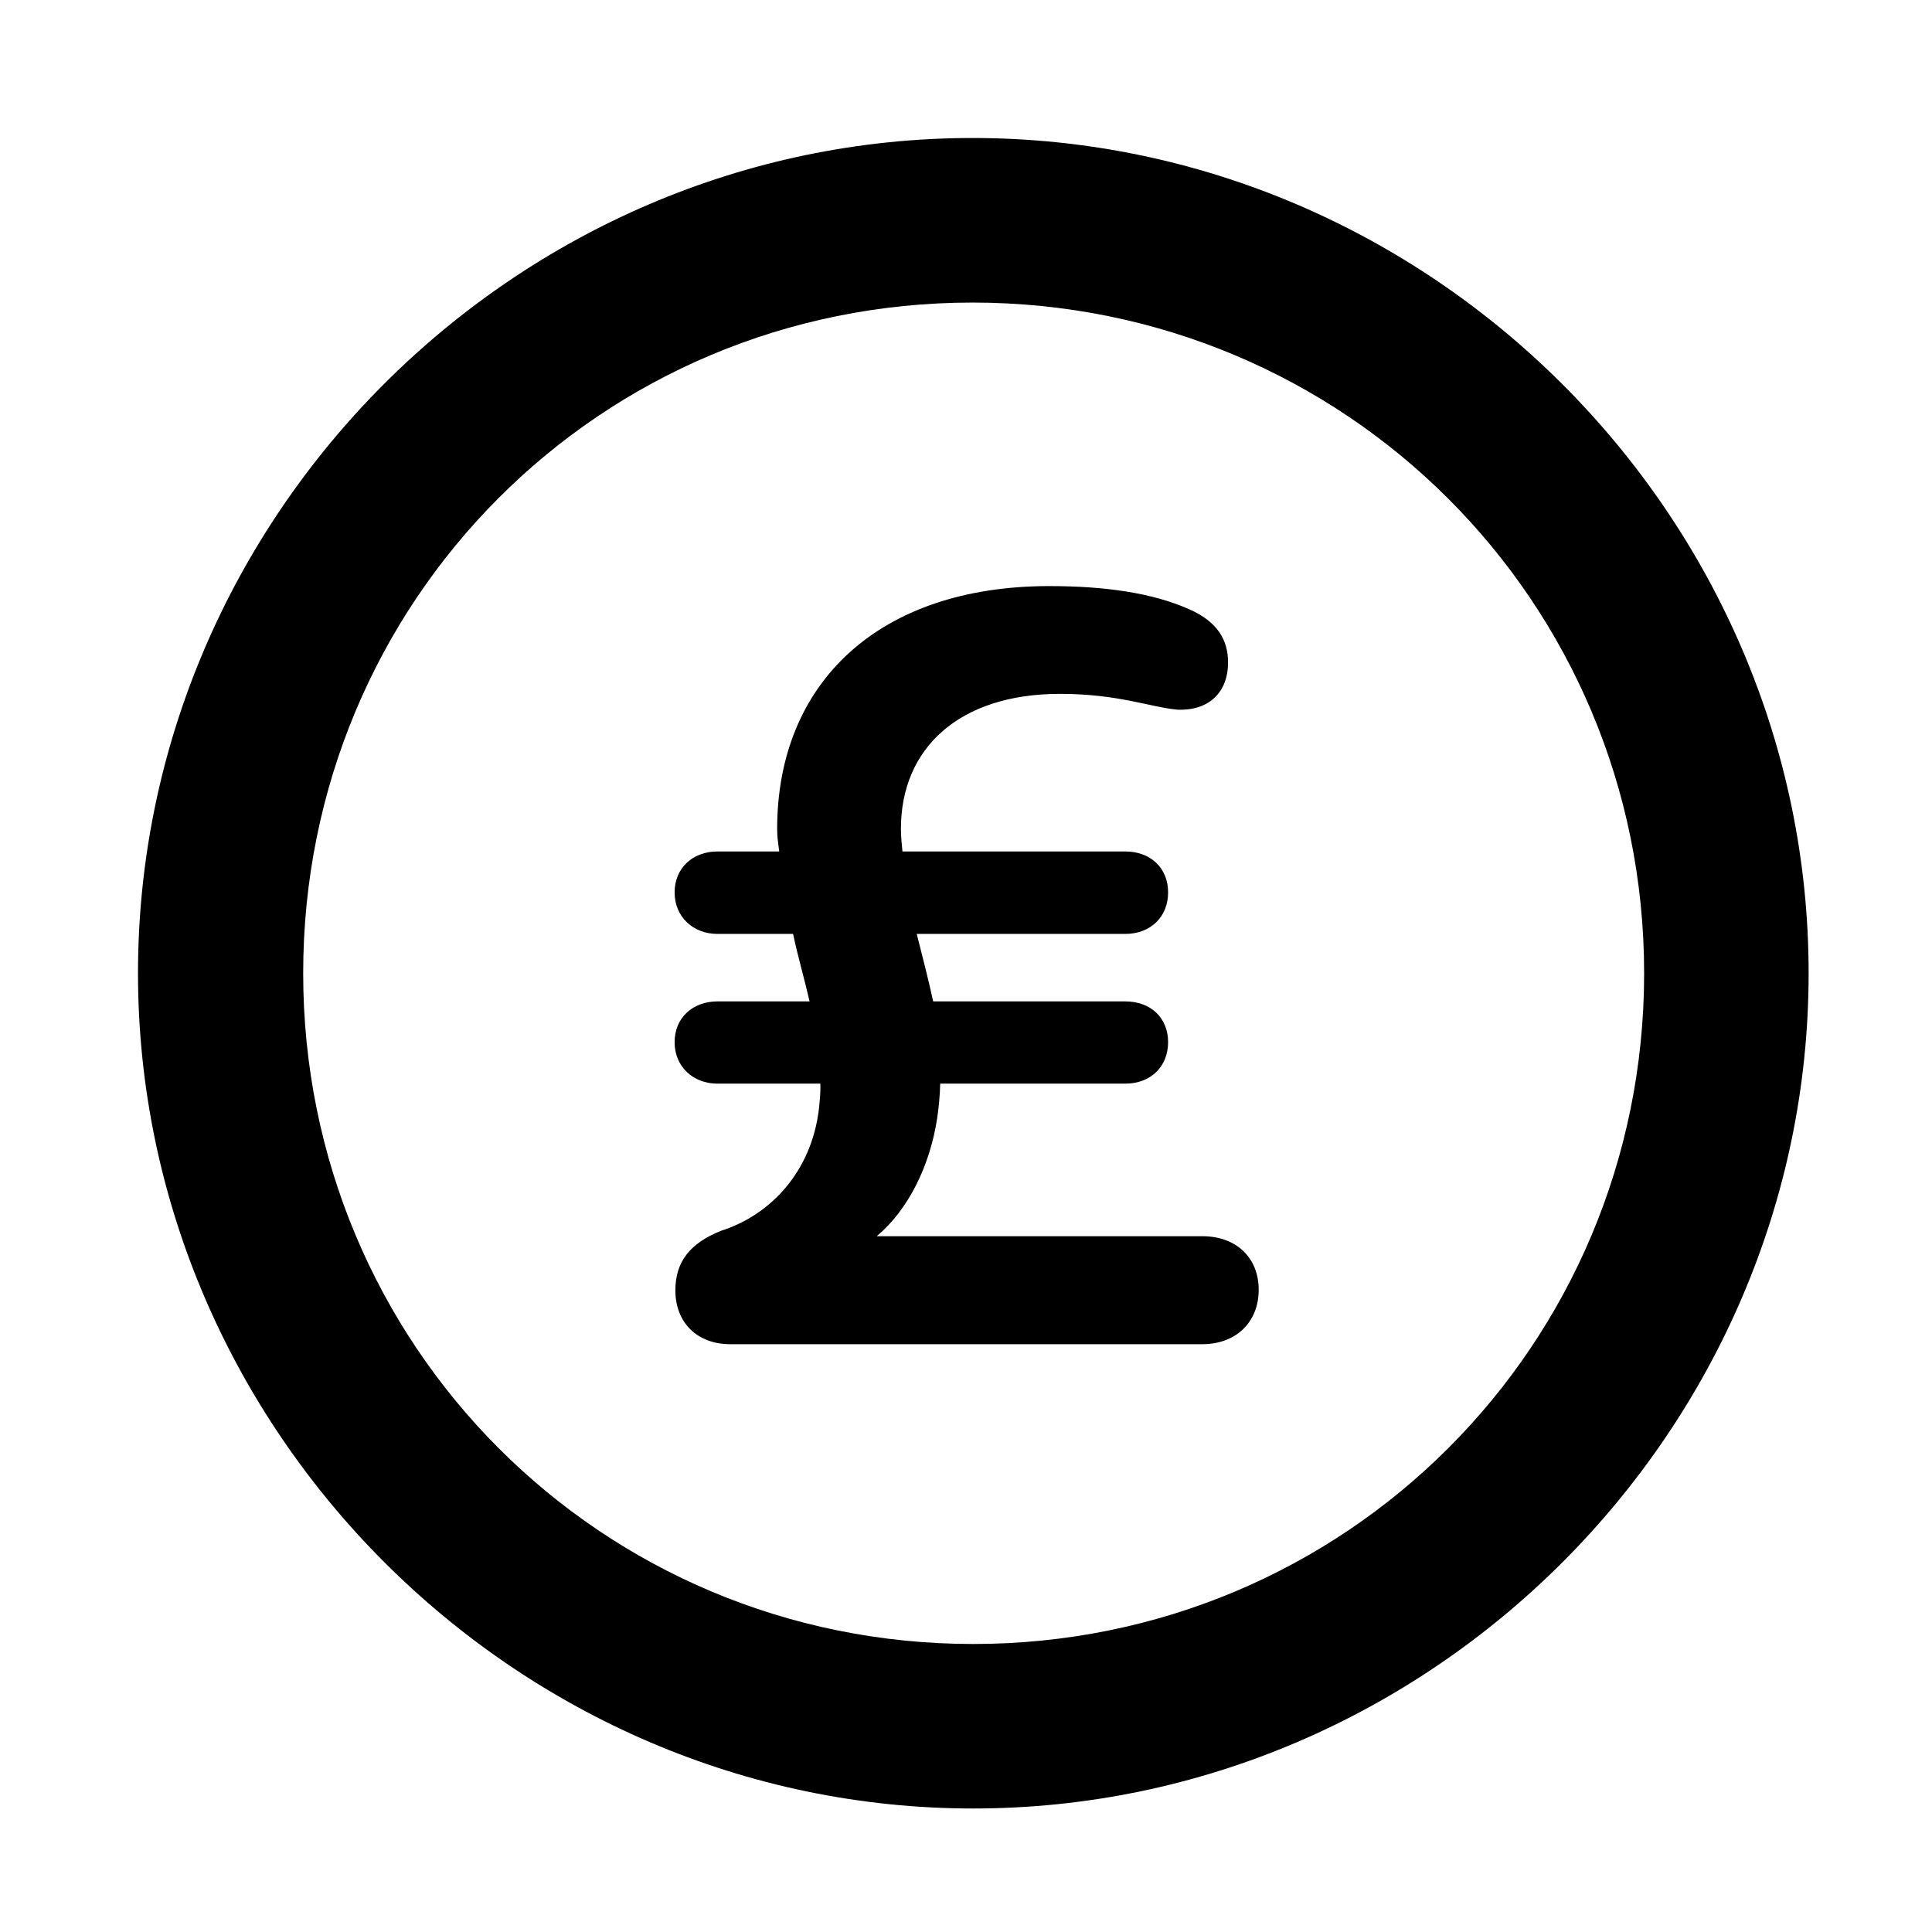 <svg width="28" height="28" viewBox="0 0 28 28" fill="none" xmlns="http://www.w3.org/2000/svg">
<path d="M14.105 26.21C20.737 26.21 26.212 20.727 26.212 14.105C26.212 7.473 20.727 2 14.095 2C7.475 2 2 7.473 2 14.105C2 20.727 7.485 26.21 14.105 26.21ZM14.105 23.826C8.711 23.826 4.394 19.499 4.394 14.105C4.394 8.711 8.701 4.385 14.095 4.385C19.489 4.385 23.828 8.711 23.828 14.105C23.828 19.499 19.499 23.826 14.105 23.826Z" fill="black"/>
<path d="M9.788 18.701C9.788 19.17 10.106 19.481 10.582 19.481H17.426C17.91 19.481 18.242 19.164 18.242 18.693C18.242 18.221 17.91 17.916 17.426 17.916H12.706C13.163 17.535 13.479 16.892 13.582 16.206C13.608 16.034 13.622 15.87 13.626 15.705H16.308C16.674 15.705 16.929 15.46 16.929 15.104C16.929 14.748 16.674 14.513 16.308 14.513H13.524C13.451 14.174 13.365 13.849 13.286 13.535H16.308C16.674 13.535 16.929 13.288 16.929 12.934C16.929 12.578 16.674 12.34 16.308 12.34H13.079C13.069 12.24 13.057 12.123 13.057 12.01C13.057 10.85 13.894 10.056 15.363 10.056C16.201 10.056 16.66 10.246 17.061 10.285C17.522 10.304 17.798 10.033 17.798 9.6C17.798 9.27 17.64 9.009 17.238 8.831C16.698 8.591 16.011 8.494 15.207 8.494C12.744 8.494 11.263 9.888 11.263 12.017C11.263 12.132 11.279 12.228 11.293 12.34H10.398C10.042 12.34 9.777 12.578 9.777 12.934C9.777 13.288 10.046 13.535 10.398 13.535H11.494C11.562 13.86 11.659 14.188 11.733 14.513H10.398C10.042 14.513 9.777 14.748 9.777 15.104C9.777 15.46 10.046 15.705 10.398 15.705H11.889C11.894 15.828 11.882 15.939 11.868 16.075C11.758 16.986 11.164 17.611 10.448 17.838C10.006 18.017 9.788 18.279 9.788 18.701Z" fill="black"/>
</svg>
